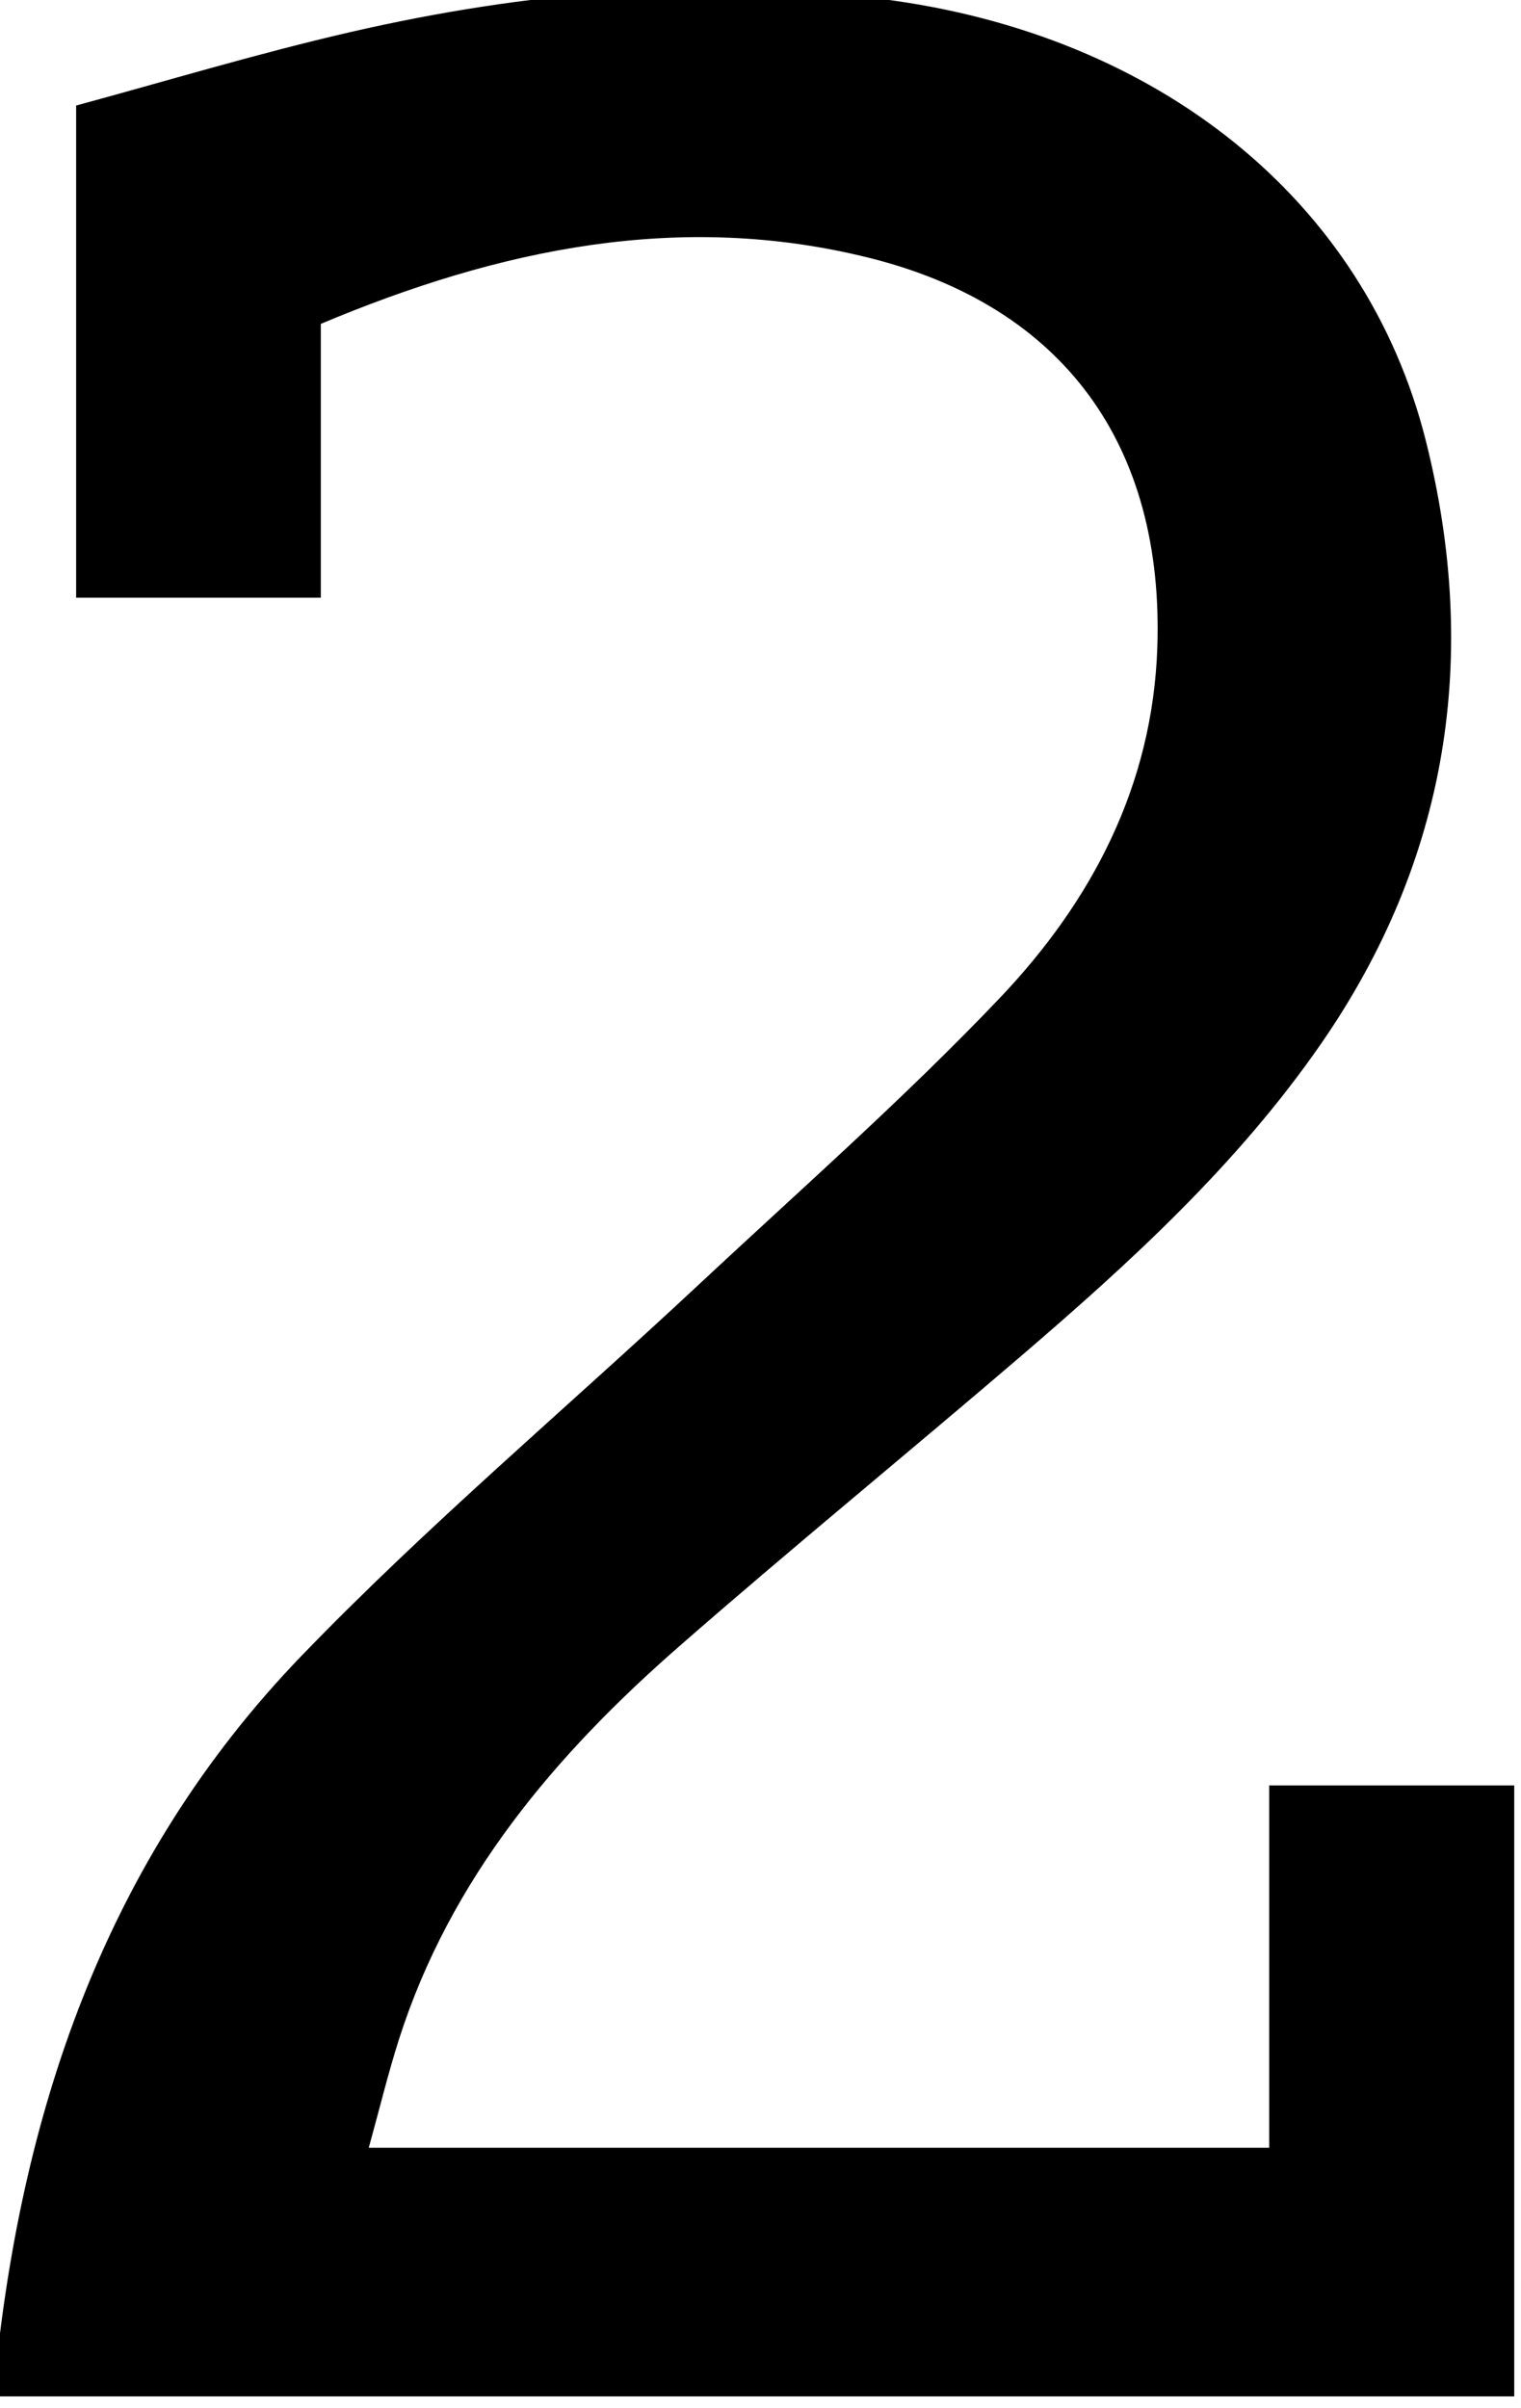 <?xml version="1.0" encoding="iso-8859-1"?>
<!-- Generator: Adobe Illustrator 25.2.1, SVG Export Plug-In . SVG Version: 6.00 Build 0)  -->
<svg version="1.1" xmlns="http://www.w3.org/2000/svg" xmlns:xlink="http://www.w3.org/1999/xlink" x="0px" y="0px"
	 viewBox="0 0 127.446 201.715" style="enable-background:new 0 0 127.446 201.715;" xml:space="preserve">
<g>
	<path d="M126.878,200.749c-42.727,0-84.988,0-127.446,0c2.13-23.598,9.34-44.938,25.833-62.039
		c10.496-10.882,22.122-20.671,33.188-31.008c8.51-7.949,17.284-15.658,25.303-24.08C91.48,75.51,96.587,65.817,96.974,54.21
		c0.561-16.867-7.807-28.54-24.16-32.613c-15.821-3.941-30.955-0.762-45.932,5.535c0,7.703,0,15.153,0,22.94
		c-6.954,0-13.539,0-20.502,0c0-13.419,0-26.837,0-41.233c7.411-2.002,15.146-4.351,23.005-6.157C44.08-0.695,58.922-2,73.999-0.067
		c22.912,2.937,40.384,16.722,45.478,37.012c4.518,17.996,1.894,35.066-8.792,50.502c-6.977,10.078-15.968,18.302-25.217,26.226
		c-9.484,8.126-19.16,16.03-28.563,24.248c-10.405,9.094-19.176,19.452-23.479,32.929c-0.904,2.833-1.603,5.731-2.526,9.068
		c25.224,0,50.06,0,75.449,0c0-10.141,0-20.059,0-30.35c7.087,0,13.631,0,20.529,0C126.878,166.597,126.878,183.491,126.878,200.749
		z"/>
</g>
</svg>
